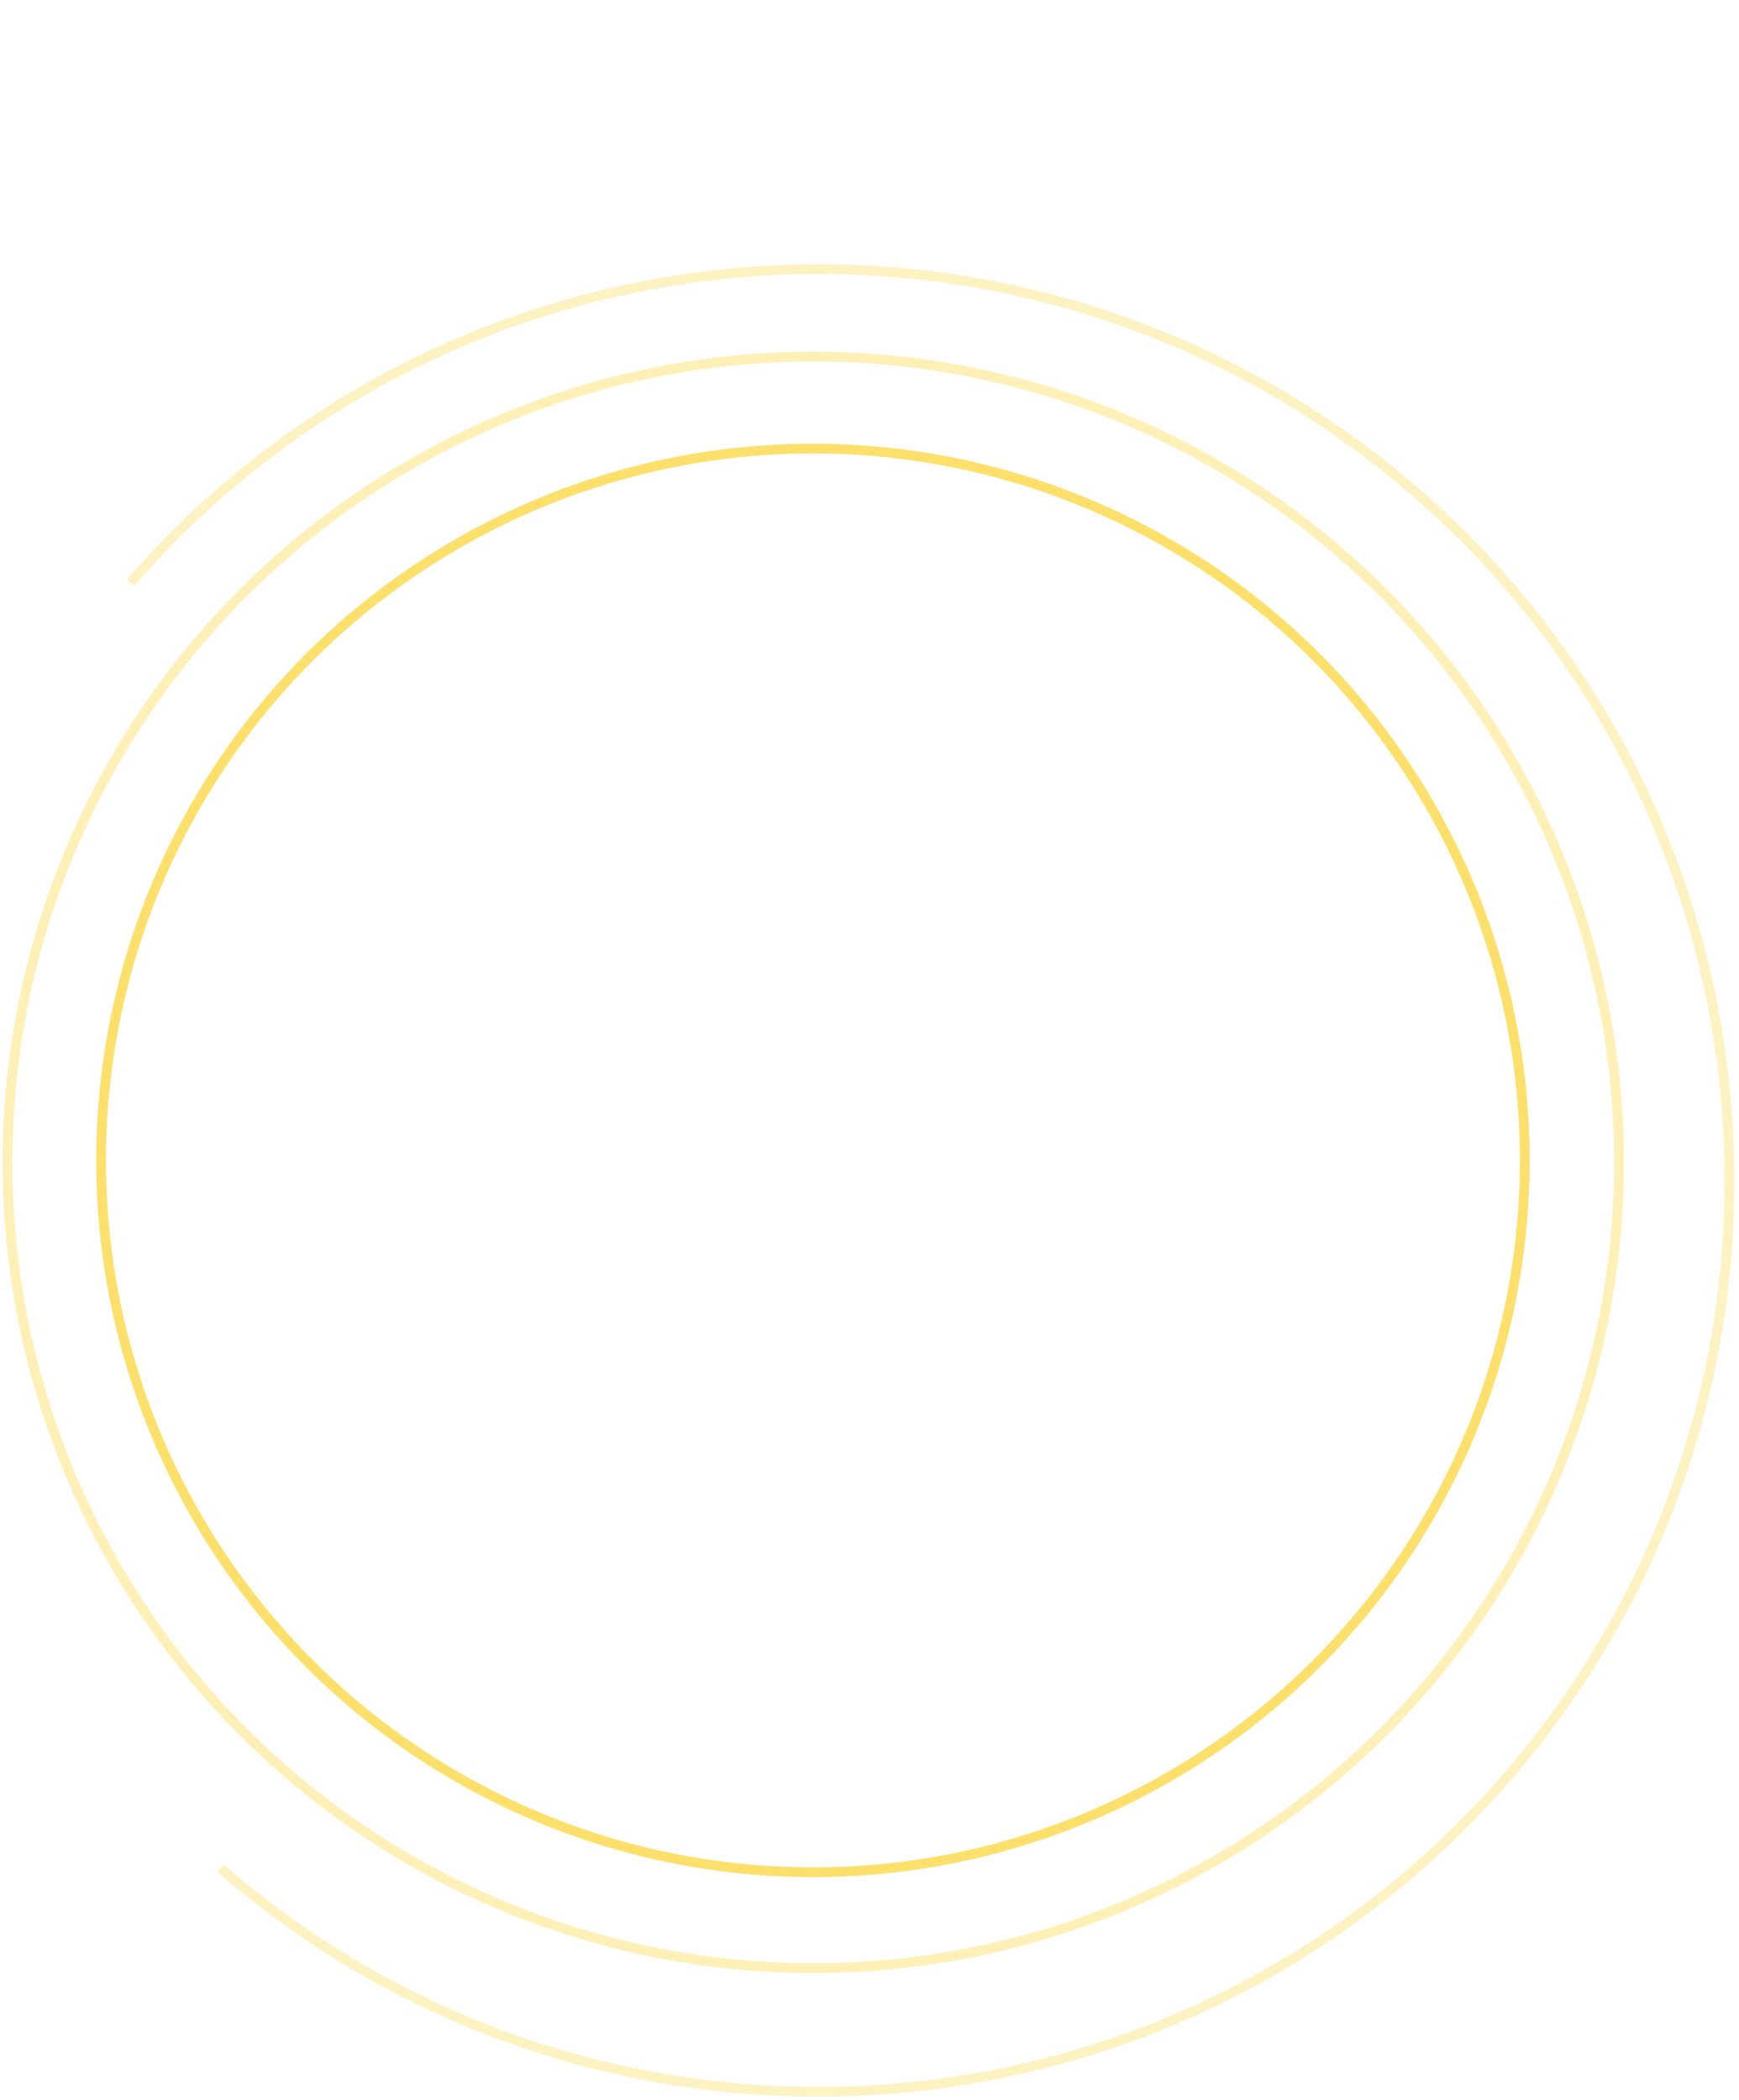<?xml version="1.0" encoding="utf-8"?>
<!-- Generator: Adobe Illustrator 25.4.1, SVG Export Plug-In . SVG Version: 6.00 Build 0)  -->
<svg version="1.1" id="Calque_1" xmlns="http://www.w3.org/2000/svg" xmlns:xlink="http://www.w3.org/1999/xlink" x="0px" y="0px"
	 viewBox="0 0 535 646" style="enable-background:new 0 0 535 646;" xml:space="preserve">
<style type="text/css">
	.st0{fill:none;stroke:#FBCC0B;stroke-width:3;stroke-linejoin:round;stroke-opacity:0.3;}
	.st1{fill:none;stroke:#FBCC0B;stroke-width:3;stroke-linejoin:round;stroke-opacity:0.6;}
	.st2{fill:none;stroke:#FBCC0B;stroke-width:3;stroke-linejoin:round;stroke-opacity:0.25;}
</style>
<circle class="st0" cx="250.2" cy="357.6" r="247.9"/>
<circle class="st1" cx="250.1" cy="357" r="219"/>
<path class="st2" d="M67.9,574.8c116.9,101.6,294,89.1,395.5-27.8s89.1-294-27.8-395.5s-294-89.1-395.5,27.8"/>
</svg>
